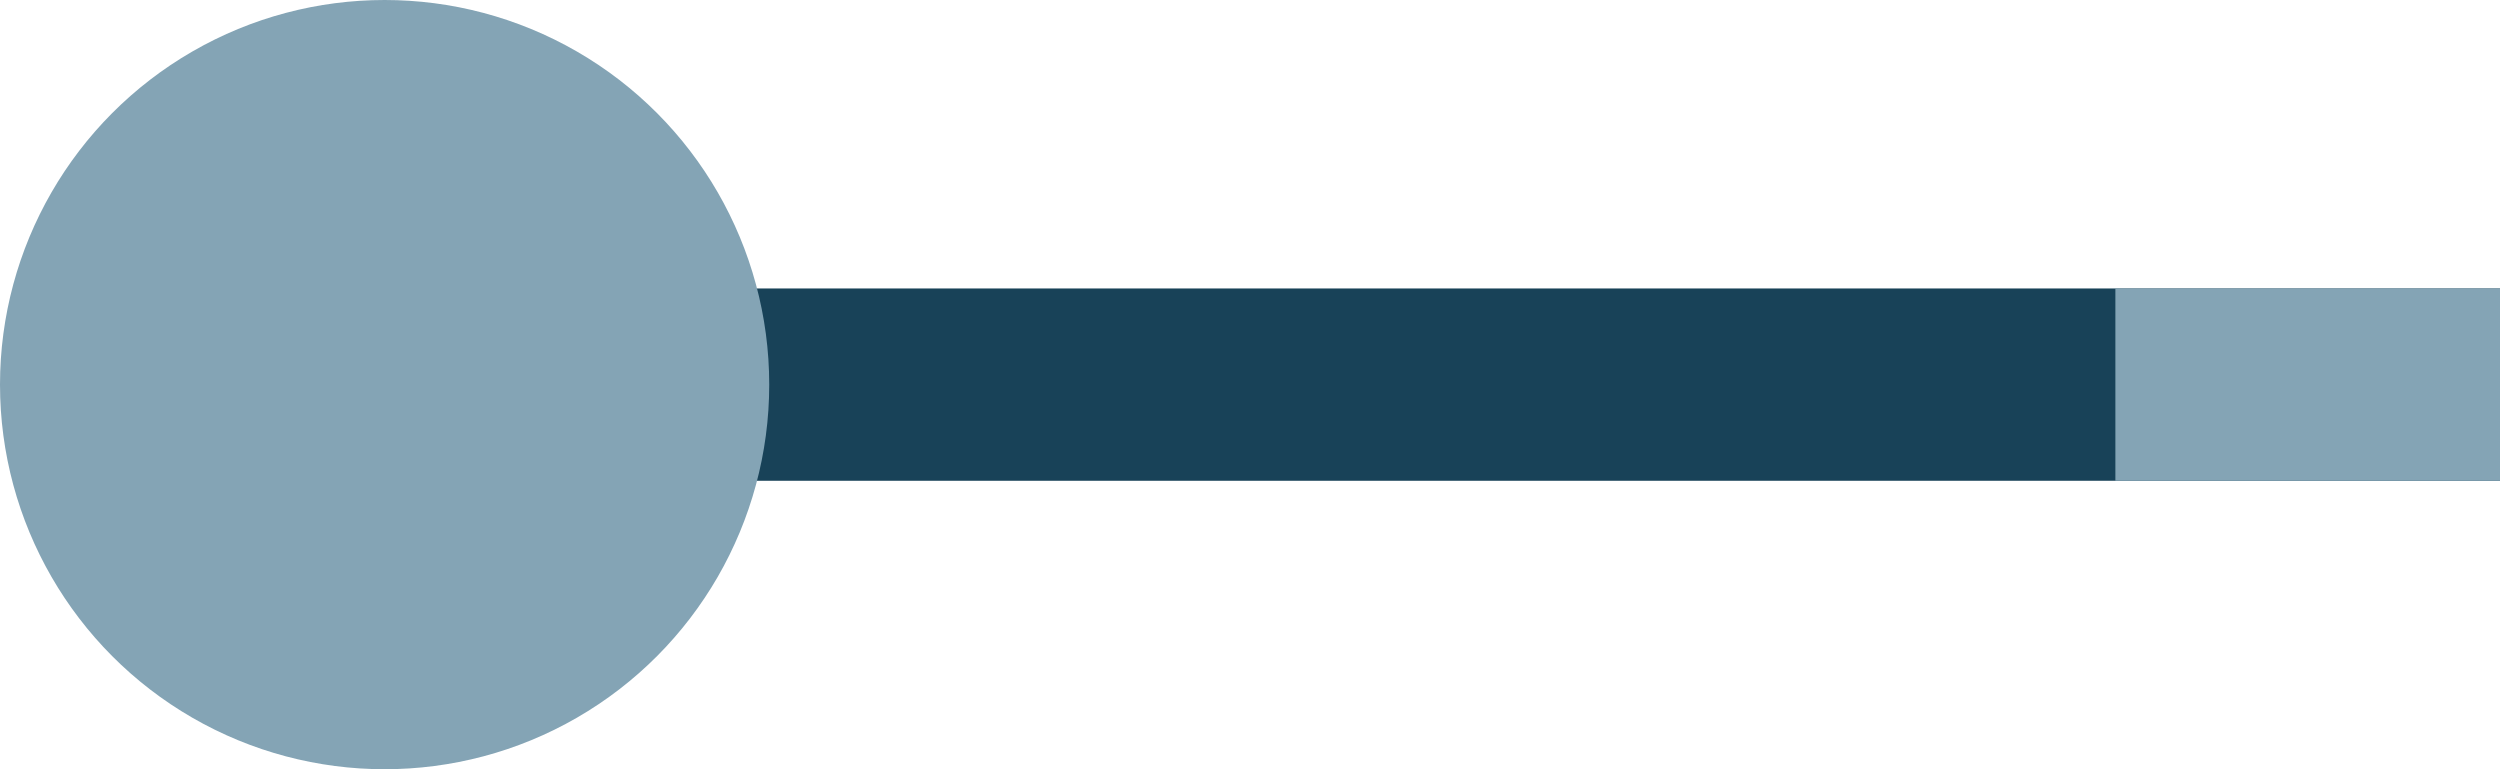 <svg width="26" height="8" viewBox="0 0 26 8" fill="none" xmlns="http://www.w3.org/2000/svg">
<line x1="4" y1="4" x2="26" y2="4" stroke="#184258" stroke-width="2"/>
<line x1="22" y1="4" x2="26" y2="4" stroke="#84A4B5" stroke-width="2"/>
<circle cx="4" cy="4" r="4" fill="#84A4B5"/>
</svg>
